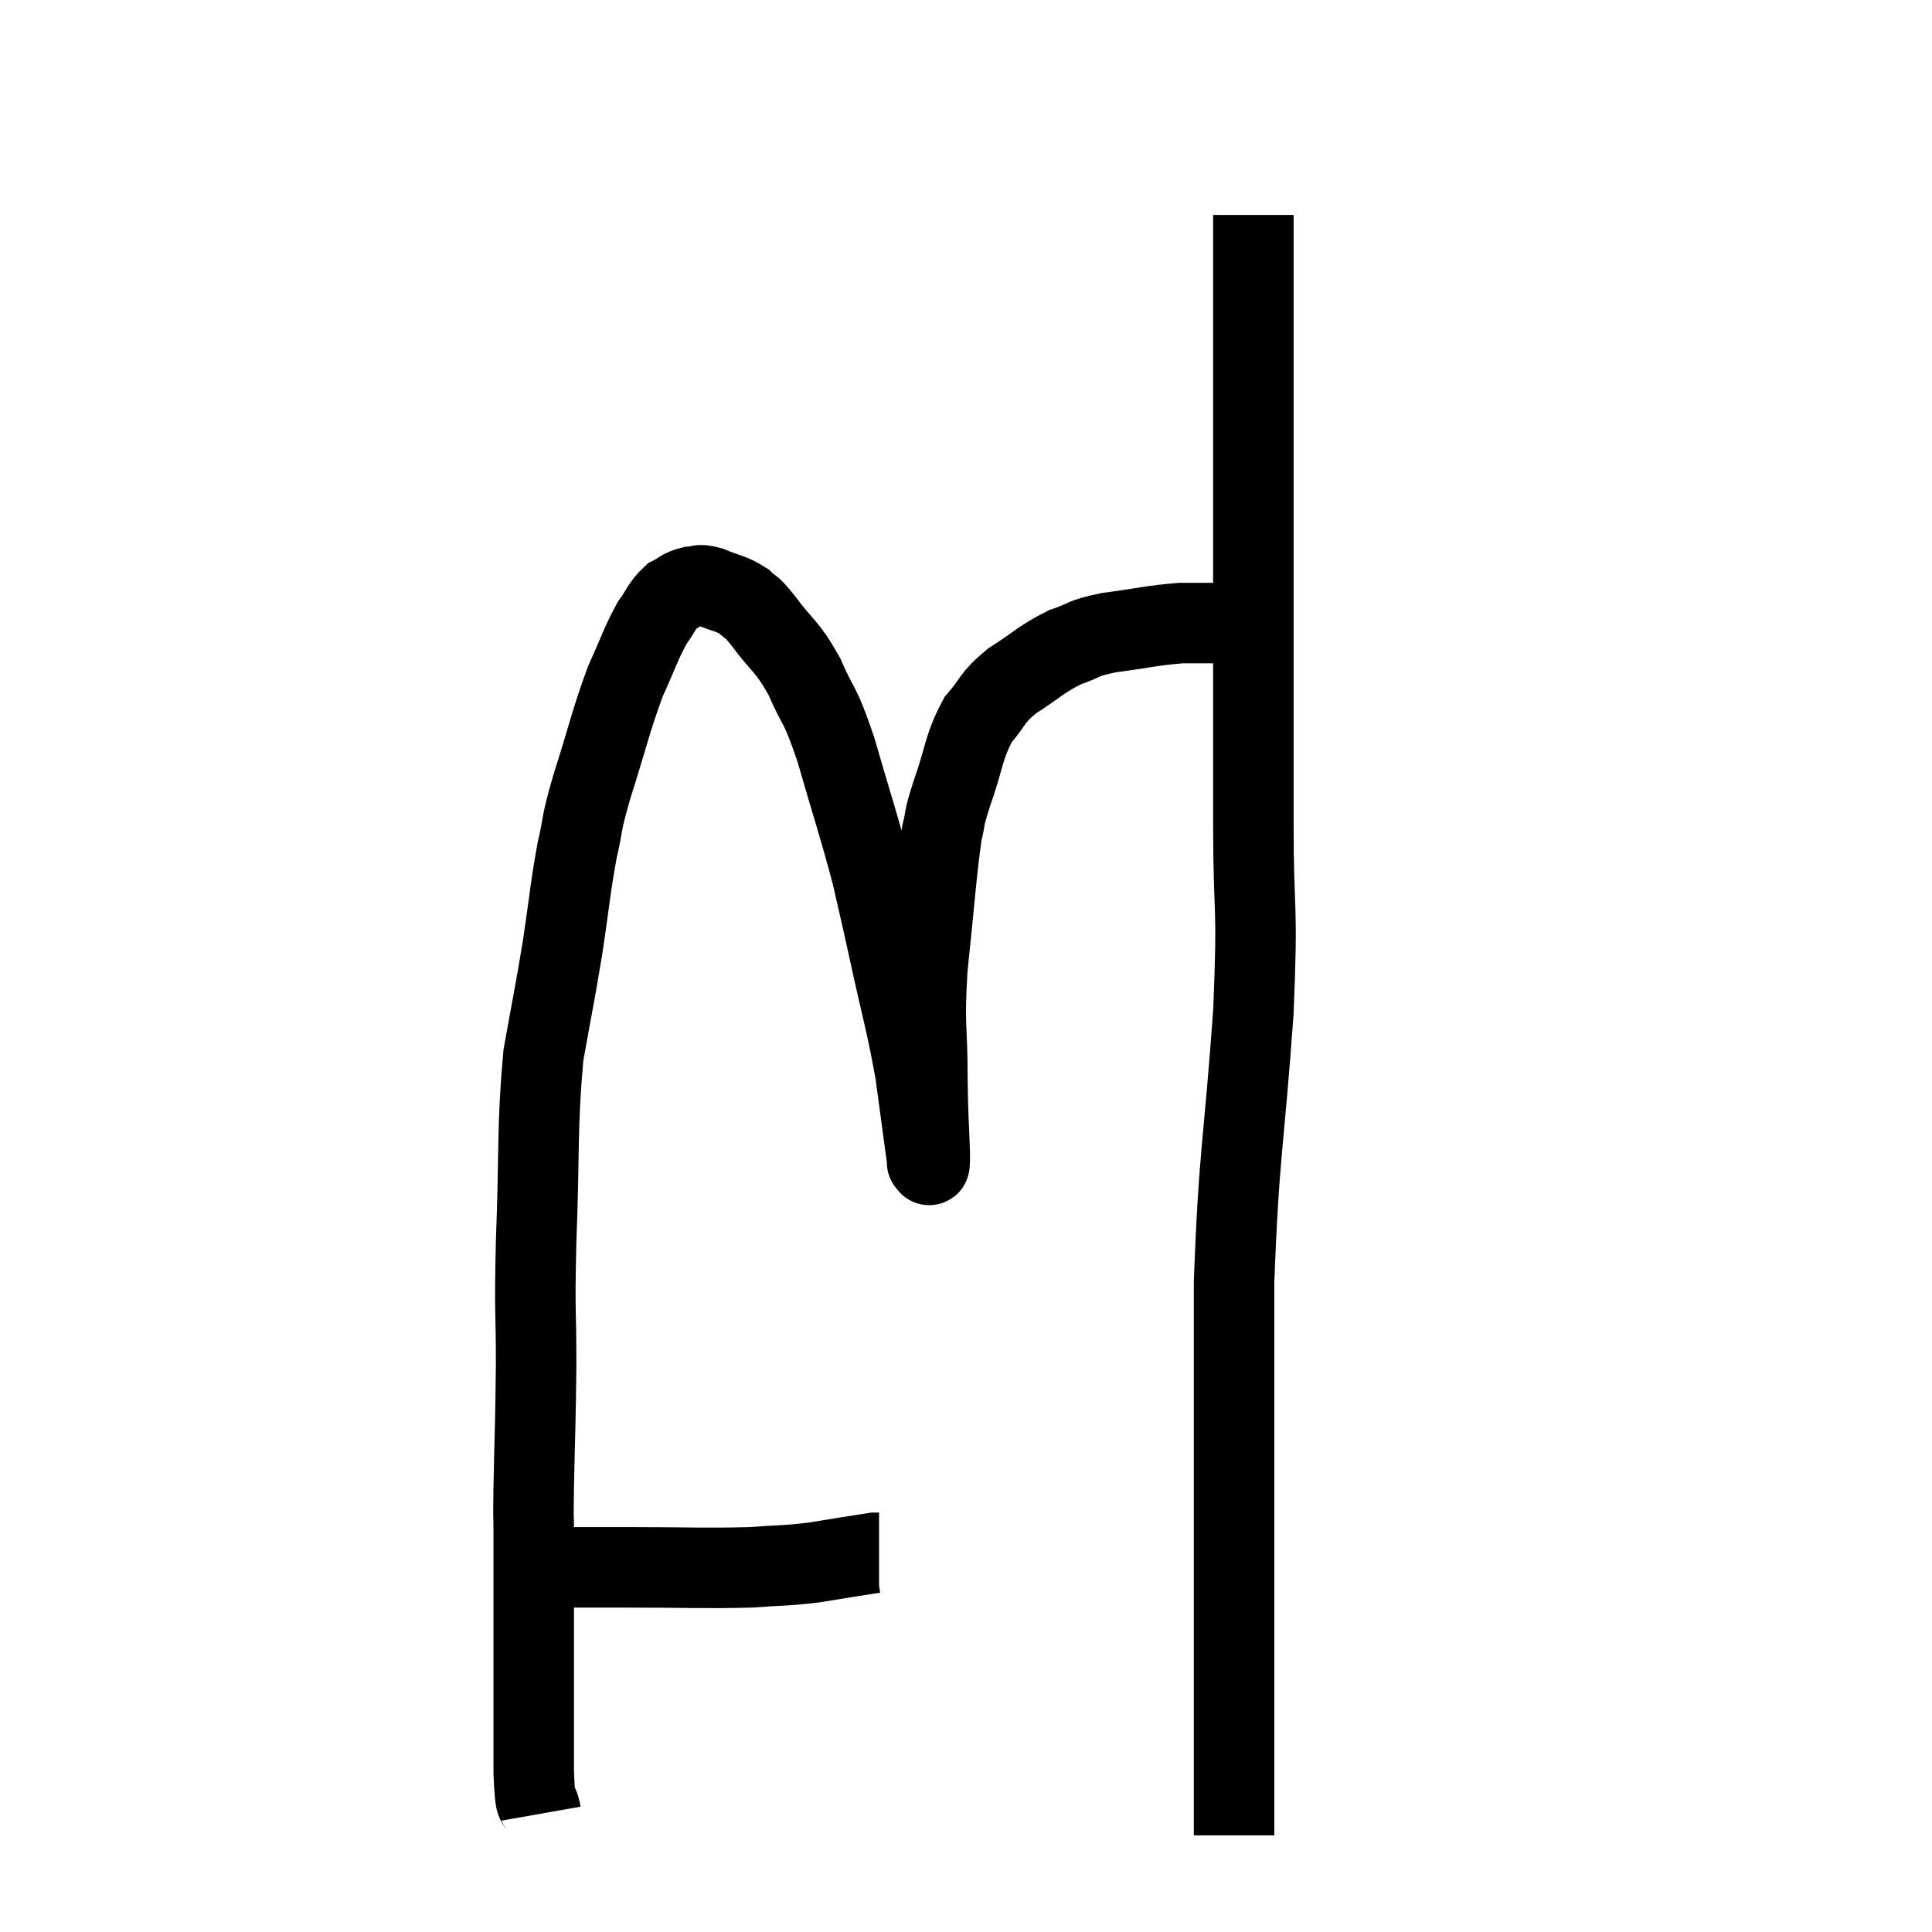<svg width="48" height="48" viewBox="0 0 48 48" xmlns="http://www.w3.org/2000/svg"><path d="M 12.9 38.94 C 14.22 38.94, 14.1 38.94, 15.54 38.94 C 17.1 38.94, 17.49 38.97, 18.66 38.94 C 19.44 38.88, 19.455 38.91, 20.22 38.82 C 20.97 38.7, 21.315 38.64, 21.72 38.58 C 21.78 38.58, 21.81 38.58, 21.84 38.58 L 21.84 38.58" fill="none" stroke="black" stroke-width="2"></path><path d="M 13.44 45.06 C 13.35 44.55, 13.305 45.165, 13.26 44.04 C 13.26 42.3, 13.26 42.075, 13.26 40.56 C 13.26 39.27, 13.26 38.88, 13.26 37.98 C 13.26 37.47, 13.245 37.98, 13.26 36.96 C 13.29 35.43, 13.305 35.43, 13.32 33.9 C 13.32 32.37, 13.275 32.76, 13.32 30.84 C 13.41 28.53, 13.335 28.05, 13.5 26.22 C 13.74 24.87, 13.77 24.795, 13.98 23.52 C 14.16 22.32, 14.16 22.11, 14.34 21.12 C 14.52 20.34, 14.4 20.61, 14.7 19.56 C 15.12 18.24, 15.165 17.94, 15.54 16.92 C 15.87 16.2, 15.915 16.005, 16.2 15.48 C 16.44 15.15, 16.44 15.045, 16.68 14.82 C 16.92 14.7, 16.92 14.64, 17.16 14.58 C 17.4 14.58, 17.31 14.49, 17.64 14.58 C 18.06 14.76, 18.15 14.73, 18.48 14.94 C 18.72 15.18, 18.585 14.955, 18.96 15.42 C 19.47 16.11, 19.53 16.005, 19.98 16.8 C 20.37 17.7, 20.34 17.37, 20.76 18.6 C 21.21 20.16, 21.33 20.475, 21.66 21.72 C 21.87 22.65, 21.81 22.35, 22.08 23.58 C 22.41 25.11, 22.5 25.32, 22.74 26.64 C 22.89 27.75, 22.965 28.305, 23.04 28.86 C 23.04 28.86, 23.025 28.905, 23.04 28.86 C 23.07 28.77, 23.1 29.205, 23.1 28.68 C 23.07 27.72, 23.055 27.915, 23.04 26.76 C 23.04 25.41, 22.95 25.575, 23.04 24.06 C 23.22 22.38, 23.25 21.78, 23.4 20.7 C 23.52 20.22, 23.415 20.445, 23.64 19.74 C 23.97 18.81, 23.925 18.585, 24.3 17.88 C 24.72 17.4, 24.6 17.37, 25.14 16.92 C 25.8 16.5, 25.86 16.38, 26.46 16.08 C 27 15.9, 26.82 15.87, 27.54 15.72 C 28.44 15.6, 28.605 15.54, 29.34 15.48 C 29.91 15.48, 30.075 15.48, 30.48 15.48 C 30.72 15.48, 30.81 15.48, 30.96 15.48 L 31.08 15.48" fill="none" stroke="black" stroke-width="2"></path><path d="M 31.14 5.34 C 31.14 6.18, 31.14 5.985, 31.14 7.02 C 31.14 8.25, 31.14 7.965, 31.14 9.48 C 31.14 11.28, 31.14 11.13, 31.14 13.08 C 31.14 15.18, 31.14 15.42, 31.14 17.28 C 31.14 18.9, 31.14 18.555, 31.14 20.52 C 31.14 22.83, 31.26 22.305, 31.14 25.14 C 30.9 28.5, 30.78 28.605, 30.66 31.86 C 30.66 35.01, 30.66 35.61, 30.66 38.16 C 30.66 40.11, 30.66 40.485, 30.66 42.06 C 30.66 43.26, 30.66 43.83, 30.66 44.46 C 30.66 44.52, 30.66 44.445, 30.66 44.58 C 30.66 44.79, 30.66 44.745, 30.66 45 C 30.66 45.3, 30.66 45.45, 30.66 45.6 L 30.66 45.6" fill="none" stroke="black" stroke-width="2"></path></svg>